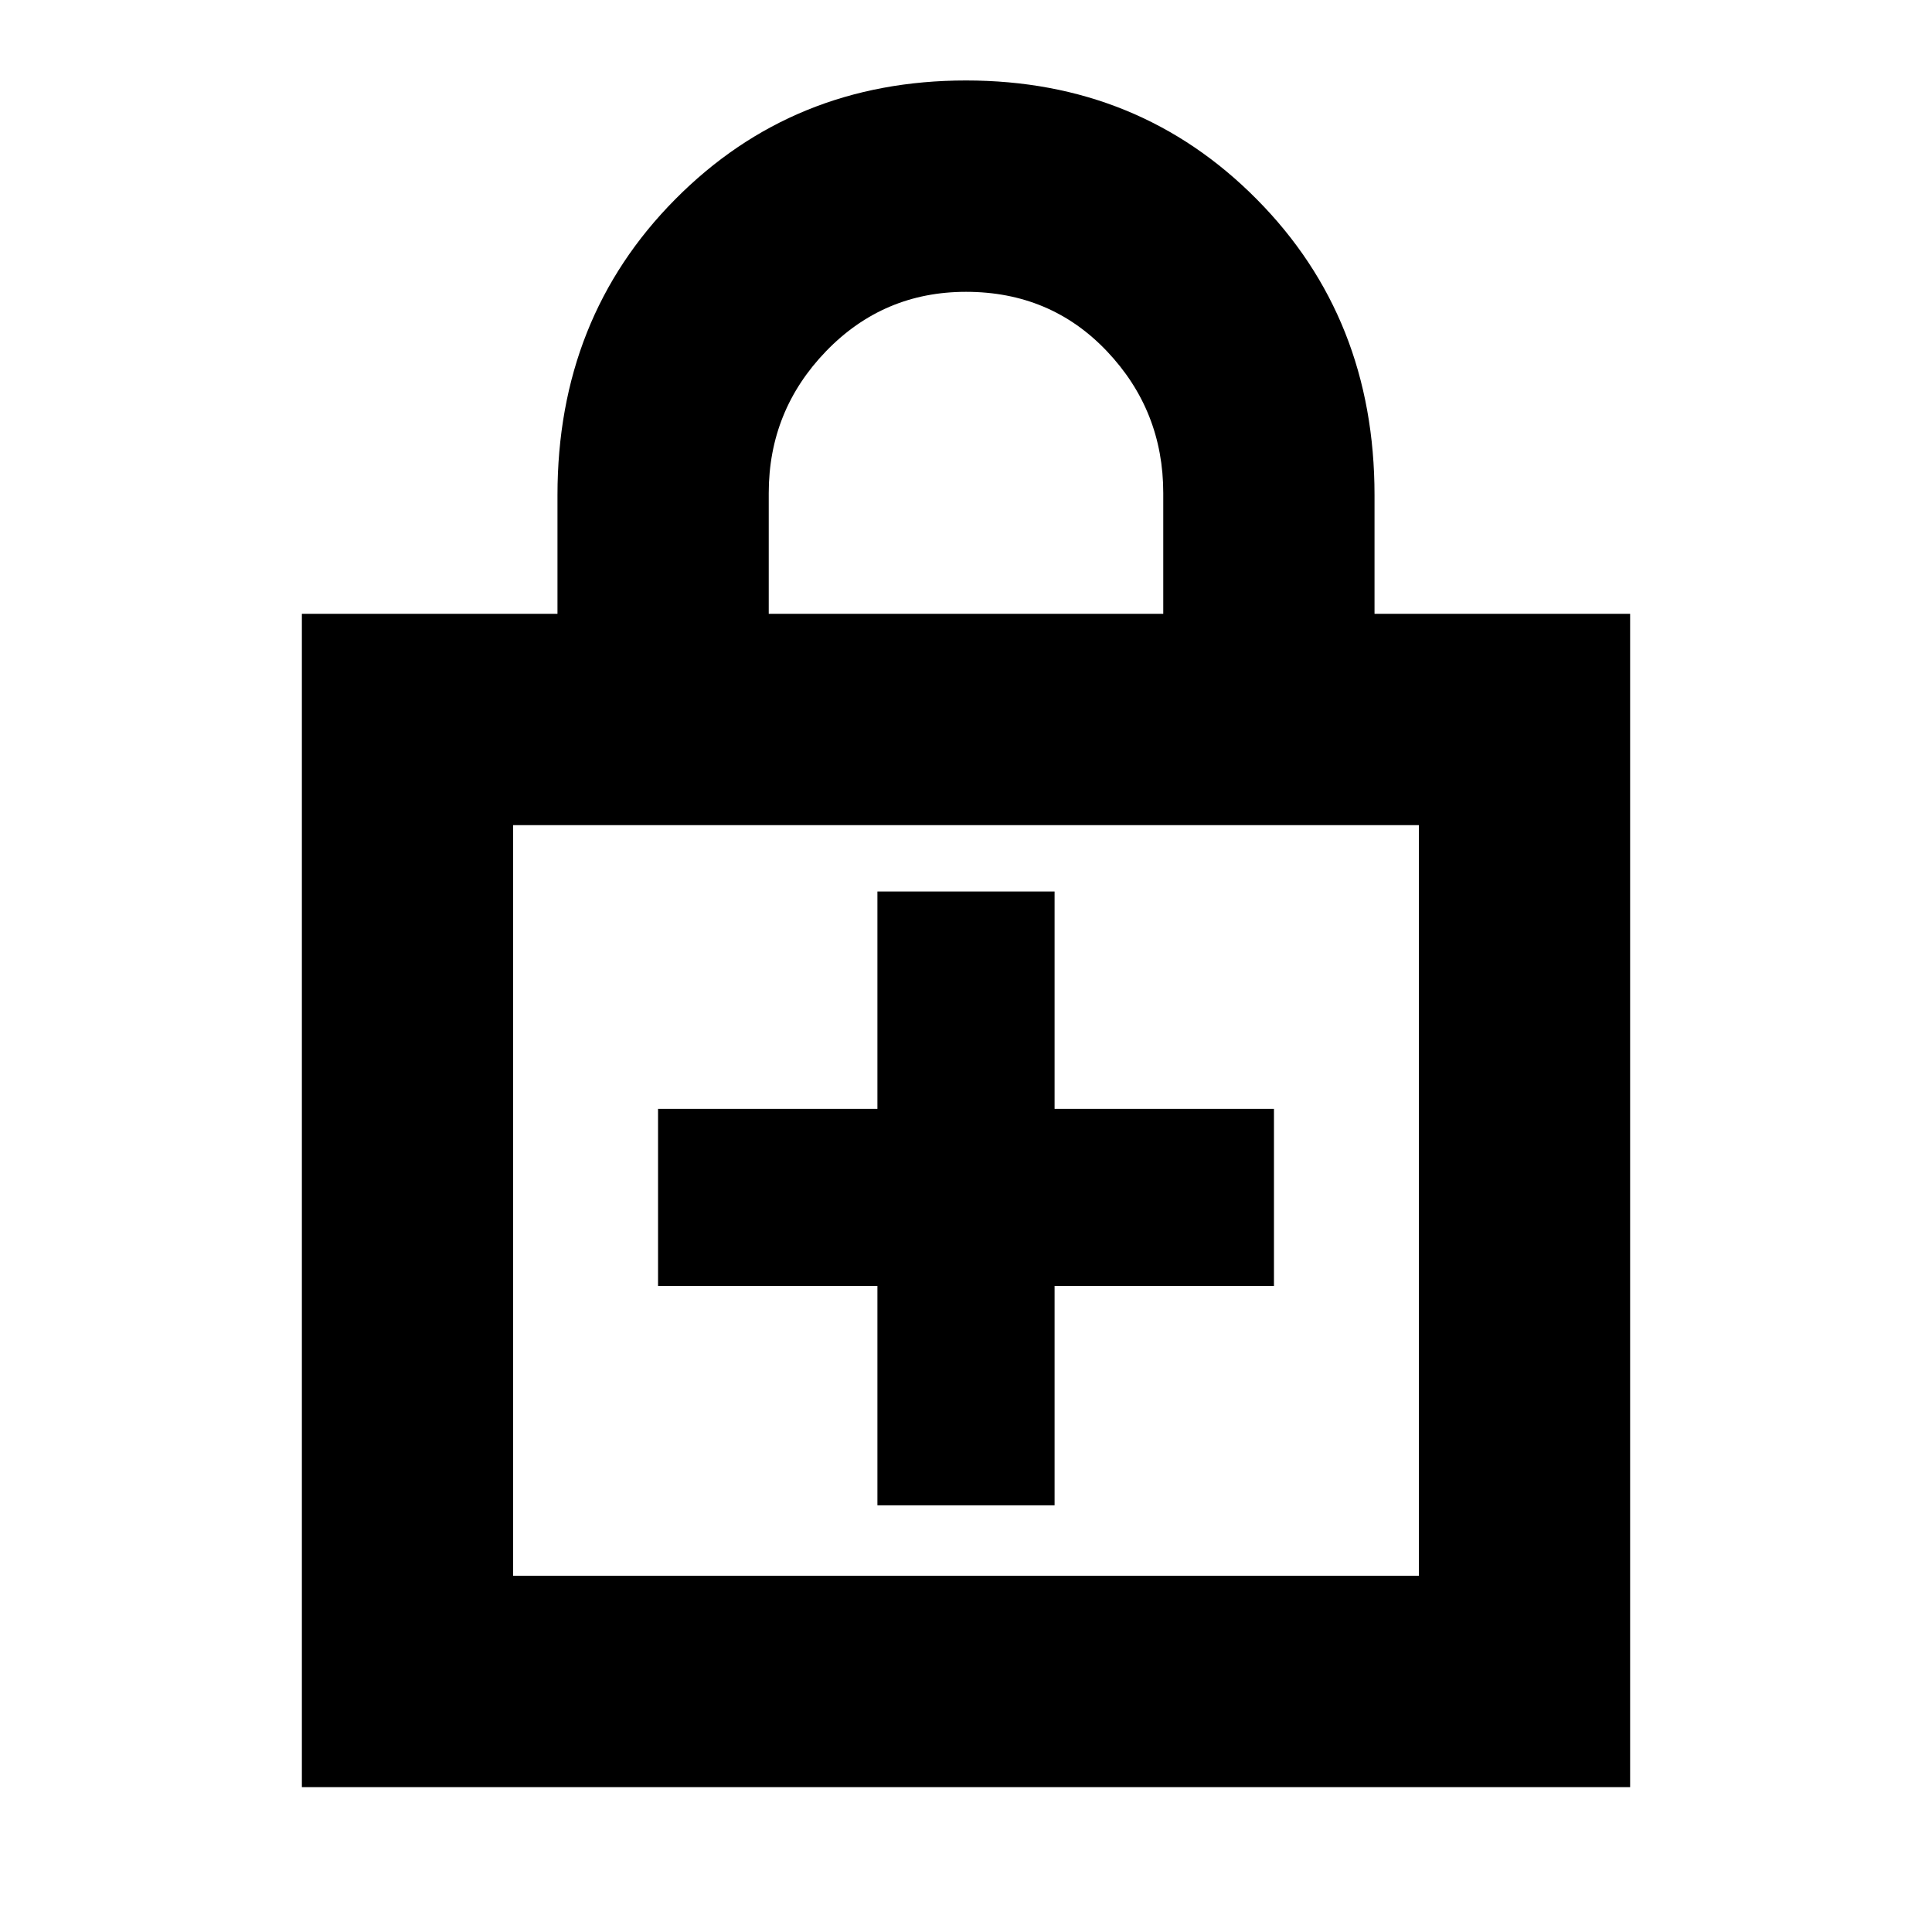 <svg xmlns="http://www.w3.org/2000/svg" height="20" width="20"><path d="M3.125 18.5V6.354H5.771V5.125Q5.771 3.292 6.99 2.063Q8.208 0.833 10 0.833Q11.792 0.833 13.01 2.063Q14.229 3.292 14.229 5.125V6.354H16.875V18.5ZM7.958 6.354H12.042V5.104Q12.042 4.25 11.458 3.635Q10.875 3.021 10 3.021Q9.146 3.021 8.552 3.635Q7.958 4.25 7.958 5.104ZM5.312 16.312H14.688V8.542H5.312ZM9.083 15.583H10.917V13.312H13.188V11.479H10.917V9.229H9.083V11.479H6.812V13.312H9.083ZM5.312 16.312V8.542V16.312Z"/></svg>
